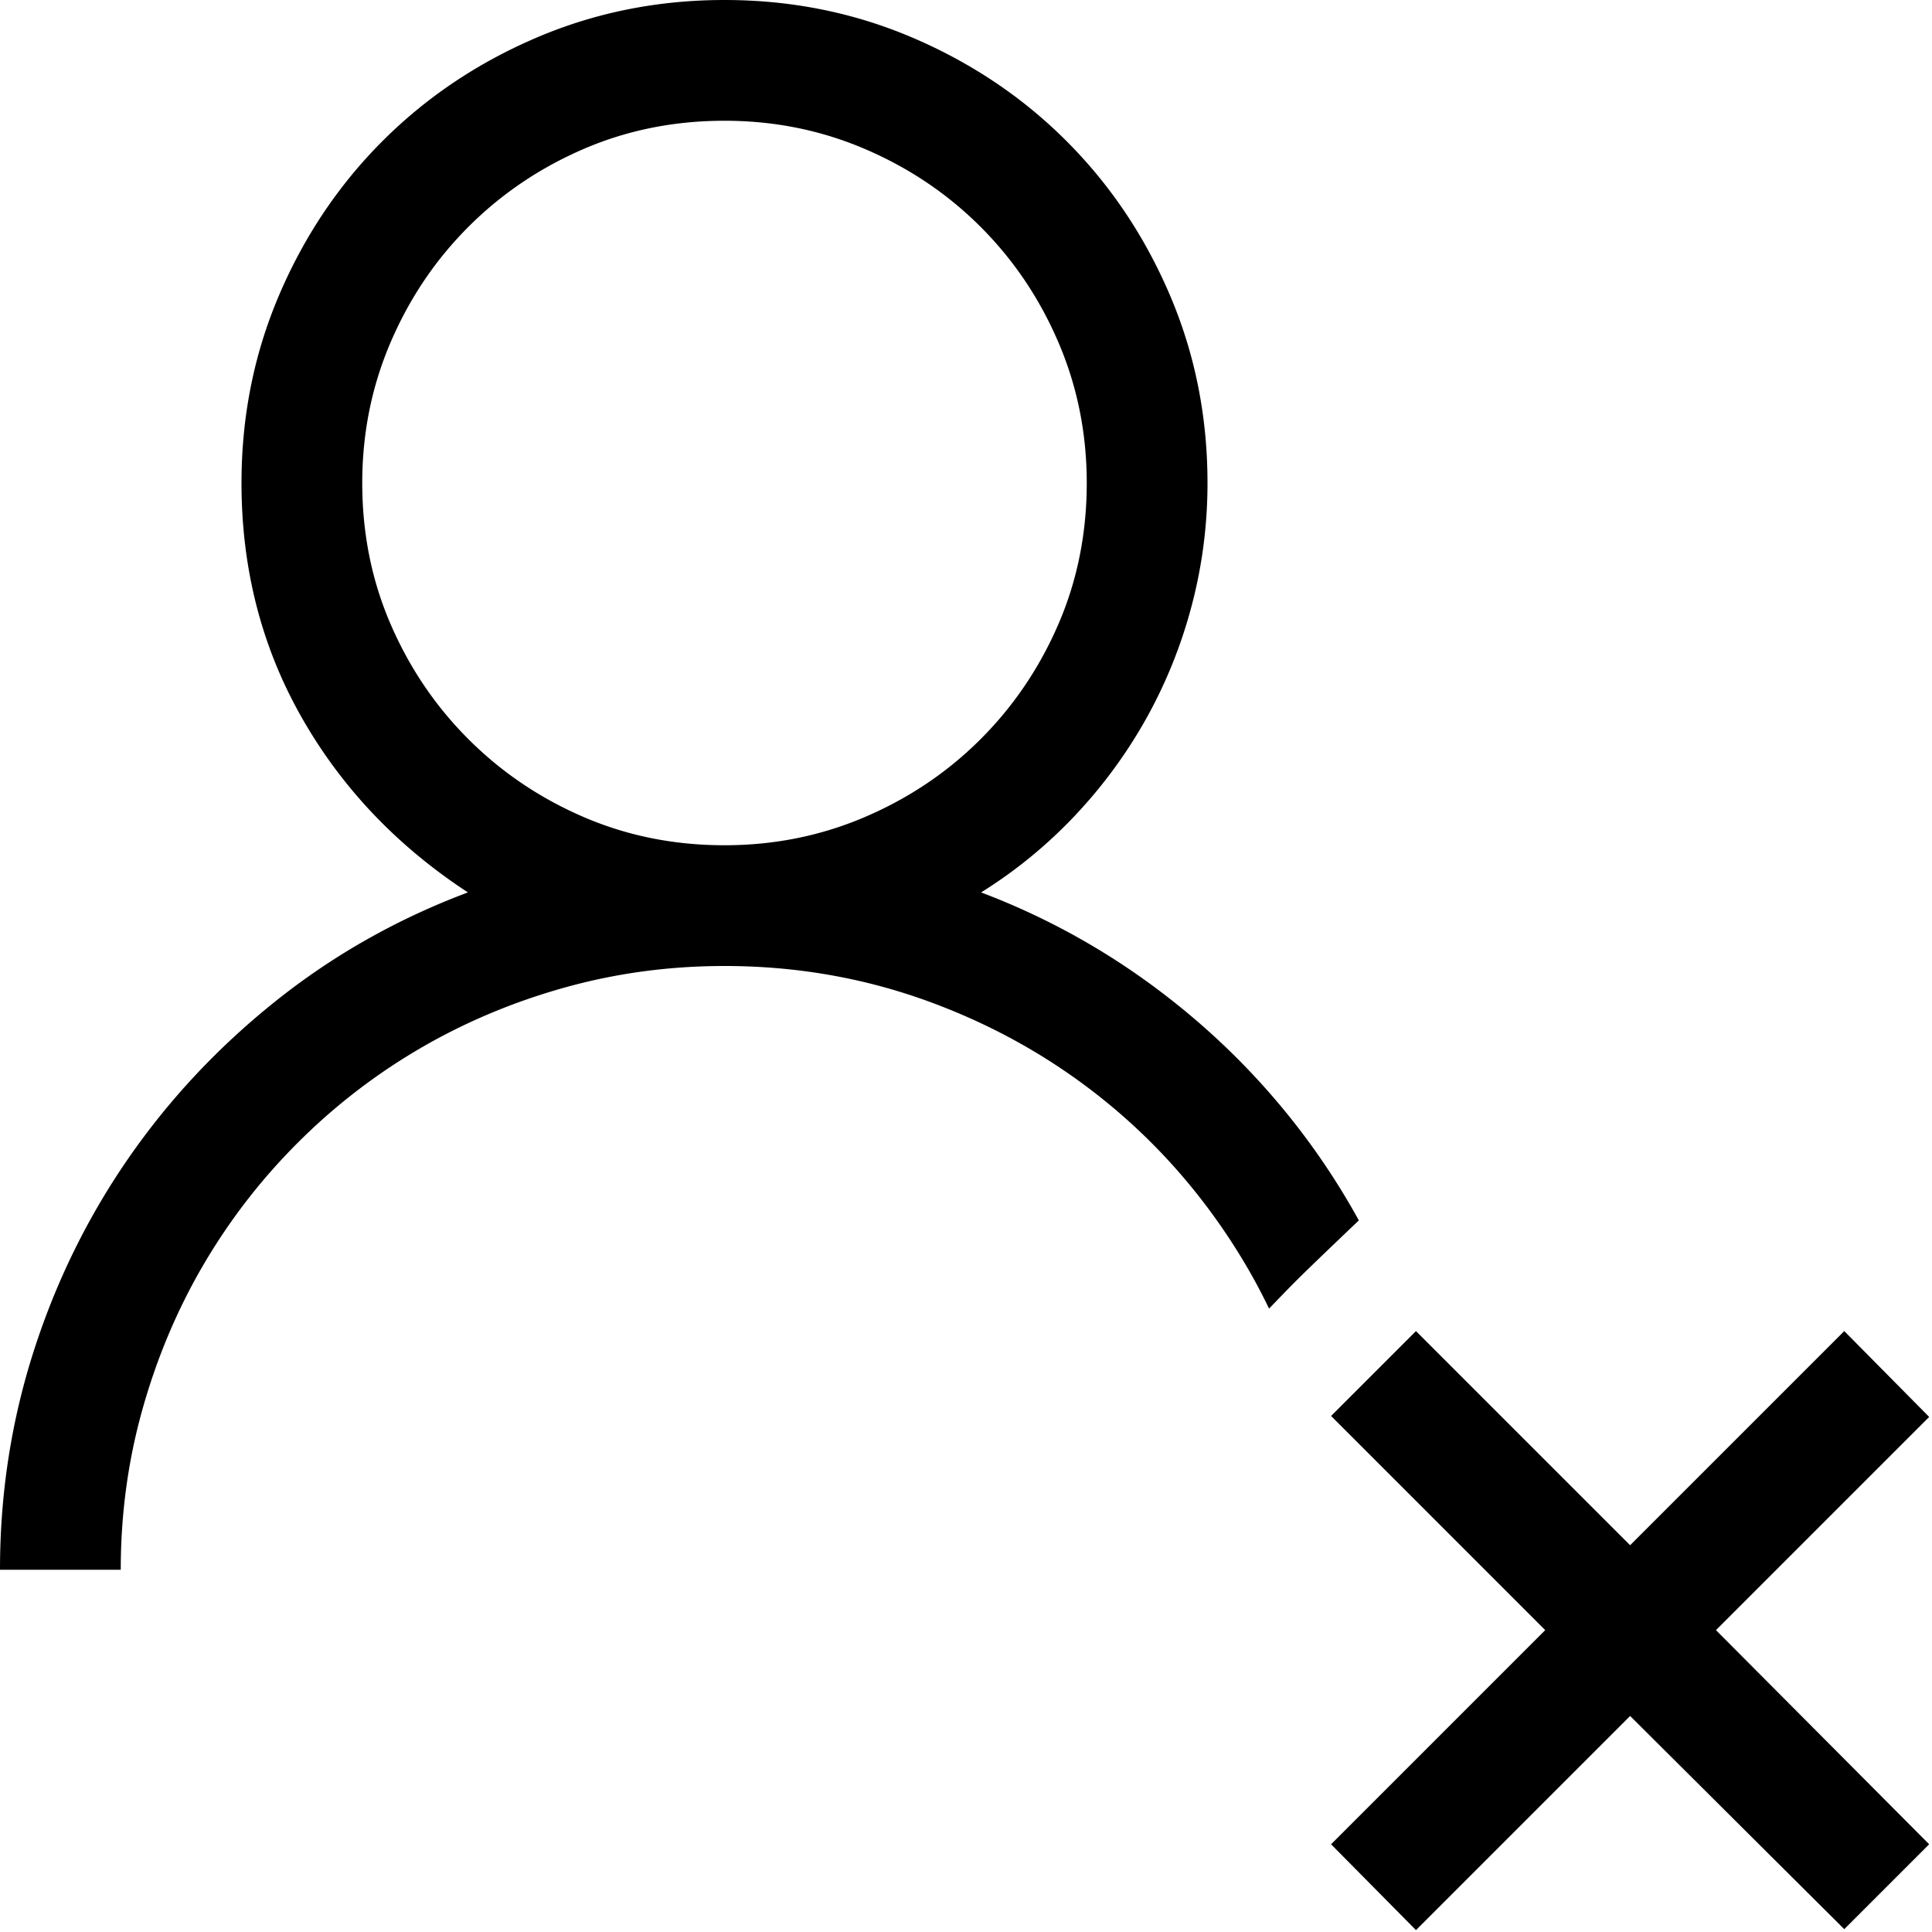 <svg width="240" height="240" viewBox="0 0 240 240" xmlns="http://www.w3.org/2000/svg">
  <path d="M121.875 110.86a88.721 88.721 0 0 1 20.684 11.132c6.367 4.61 12.011 9.903 16.933 15.88a89.049 89.049 0 0 1 9.306 13.73c-8.048 7.685-7.704 7.393-11.152 10.958a72.331 72.331 0 0 0-3.662-6.7c-4.53-7.344-10.058-13.672-16.582-18.985-6.523-5.313-13.828-9.453-21.914-12.422C107.402 121.484 98.906 120 90 120c-6.875 0-13.516.898-19.922 2.695-6.406 1.797-12.383 4.317-17.93 7.559a74.666 74.666 0 0 0-15.175 11.719 74.666 74.666 0 0 0-11.72 15.175c-3.241 5.547-5.76 11.524-7.558 17.93C15.898 181.484 15 188.125 15 195H0c0-9.375 1.387-18.398 4.16-27.07 2.774-8.672 6.7-16.68 11.777-24.024 5.079-7.344 11.192-13.867 18.34-19.57 7.149-5.703 15.098-10.195 23.848-13.477-8.828-5.78-15.723-13.046-20.684-21.796C32.481 80.313 30 70.624 30 60c0-8.281 1.562-16.074 4.688-23.379C37.813 29.316 42.09 22.95 47.52 17.52c5.43-5.43 11.796-9.707 19.101-12.832C73.926 1.562 81.72 0 90 0s16.074 1.562 23.379 4.688c7.305 3.125 13.672 7.402 19.101 12.832 5.43 5.43 9.707 11.796 12.833 19.101C148.438 43.926 150 51.72 150 60c0 5.156-.645 10.195-1.934 15.117a60.124 60.124 0 0 1-5.566 13.945 60.654 60.654 0 0 1-8.848 12.13 58.662 58.662 0 0 1-11.777 9.667zM45 60c0-6.172 1.172-11.992 3.516-17.46 2.343-5.47 5.566-10.255 9.668-14.356 4.101-4.102 8.867-7.325 14.296-9.668C77.91 16.172 83.75 15 90 15c6.172 0 11.992 1.172 17.46 3.516 5.47 2.343 10.255 5.566 14.356 9.668 4.102 4.101 7.325 8.886 9.668 14.355C133.828 48.008 135 53.83 135 60c0 6.25-1.172 12.09-3.516 17.52-2.343 5.43-5.566 10.195-9.668 14.296-4.101 4.102-8.886 7.325-14.355 9.668C101.992 103.828 96.17 105 90 105c-6.25 0-12.09-1.172-17.52-3.516-5.43-2.343-10.195-5.566-14.296-9.668-4.102-4.101-7.325-8.867-9.668-14.296C46.172 72.09 45 66.25 45 60zm168.164 142.5l26.484 26.602-10.546 10.546-26.602-26.484-26.602 26.602-10.546-10.664 26.601-26.602-26.601-26.602 10.546-10.546 26.602 26.601 26.602-26.601 10.546 10.664-26.484 26.484z" fill-rule="evenodd"/>
</svg>
